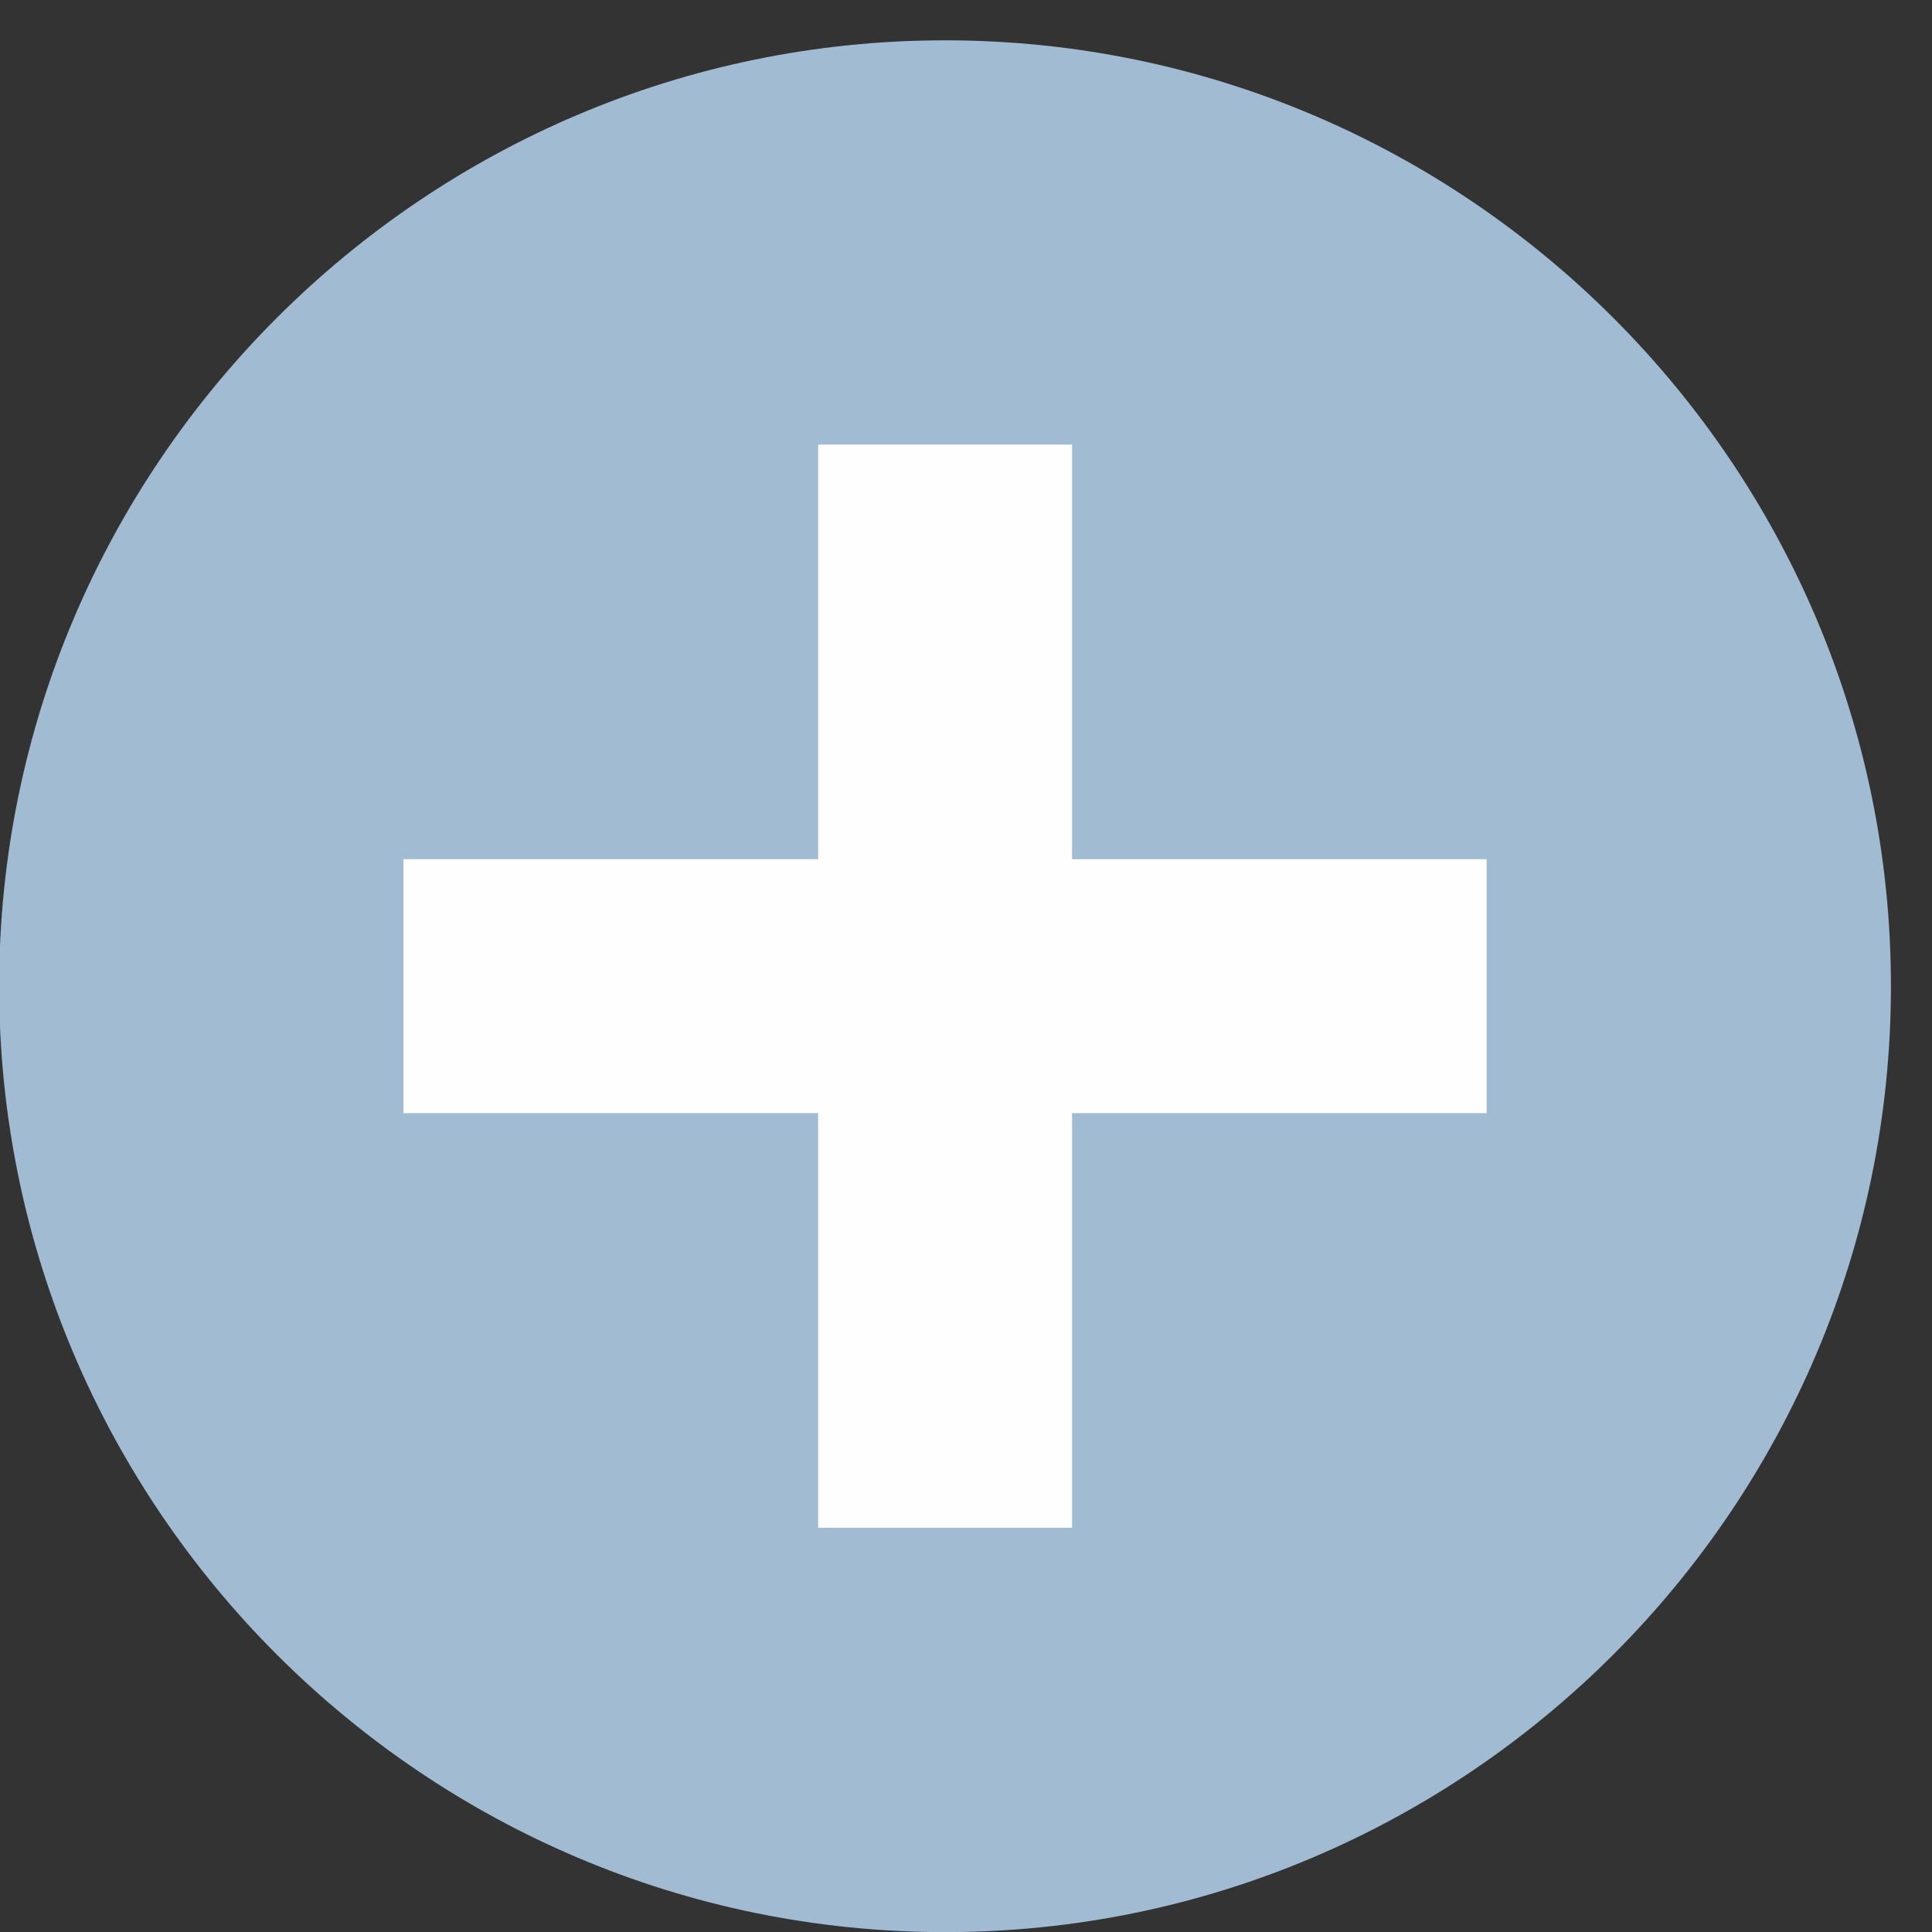 <?xml version="1.0" encoding="UTF-8"?>
<!DOCTYPE svg PUBLIC "-//W3C//DTD SVG 1.1//EN" "http://www.w3.org/Graphics/SVG/1.1/DTD/svg11.dtd">
<!-- Creator: CorelDRAW 2019 (64-Bit Evaluation Version) -->
<svg xmlns="http://www.w3.org/2000/svg" xml:space="preserve" width="0.157in" height="0.157in" version="1.1" style="shape-rendering:geometricPrecision; text-rendering:geometricPrecision; image-rendering:optimizeQuality; fill-rule:evenodd; clip-rule:evenodd"
viewBox="0 0 156.66 156.66"
 xmlns:xlink="http://www.w3.org/1999/xlink"
 xmlns:xodm="http://www.corel.com/coreldraw/odm/2003">
 <rect x="0" y="0" width="156.66" height="156.66" fill="#333333" stroke="none"/>
 <defs>
  <style type="text/css">
   <![CDATA[
    .fil1 {fill:#FEFEFE}
    .fil0 {fill:#A1BBD3}
   ]]>
  </style>
 </defs>
 <g id="Layer_x0020_1">
  <path class="fil0" d="M76.63 156.67c42.25,0 76.7,-34.46 76.7,-76.7 0,-42.24 -34.45,-76.7 -76.7,-76.7 -42.24,0 -76.7,34.46 -76.7,76.7 0,42.24 34.46,76.7 76.7,76.7z"/>
  <polygon class="fil1" points="66.34,123.88 66.34,90.26 32.71,90.26 32.71,69.67 66.34,69.67 66.34,36.05 86.93,36.05 86.93,69.67 120.55,69.67 120.55,90.26 86.93,90.26 86.93,123.88 "/>
 </g>
</svg>
